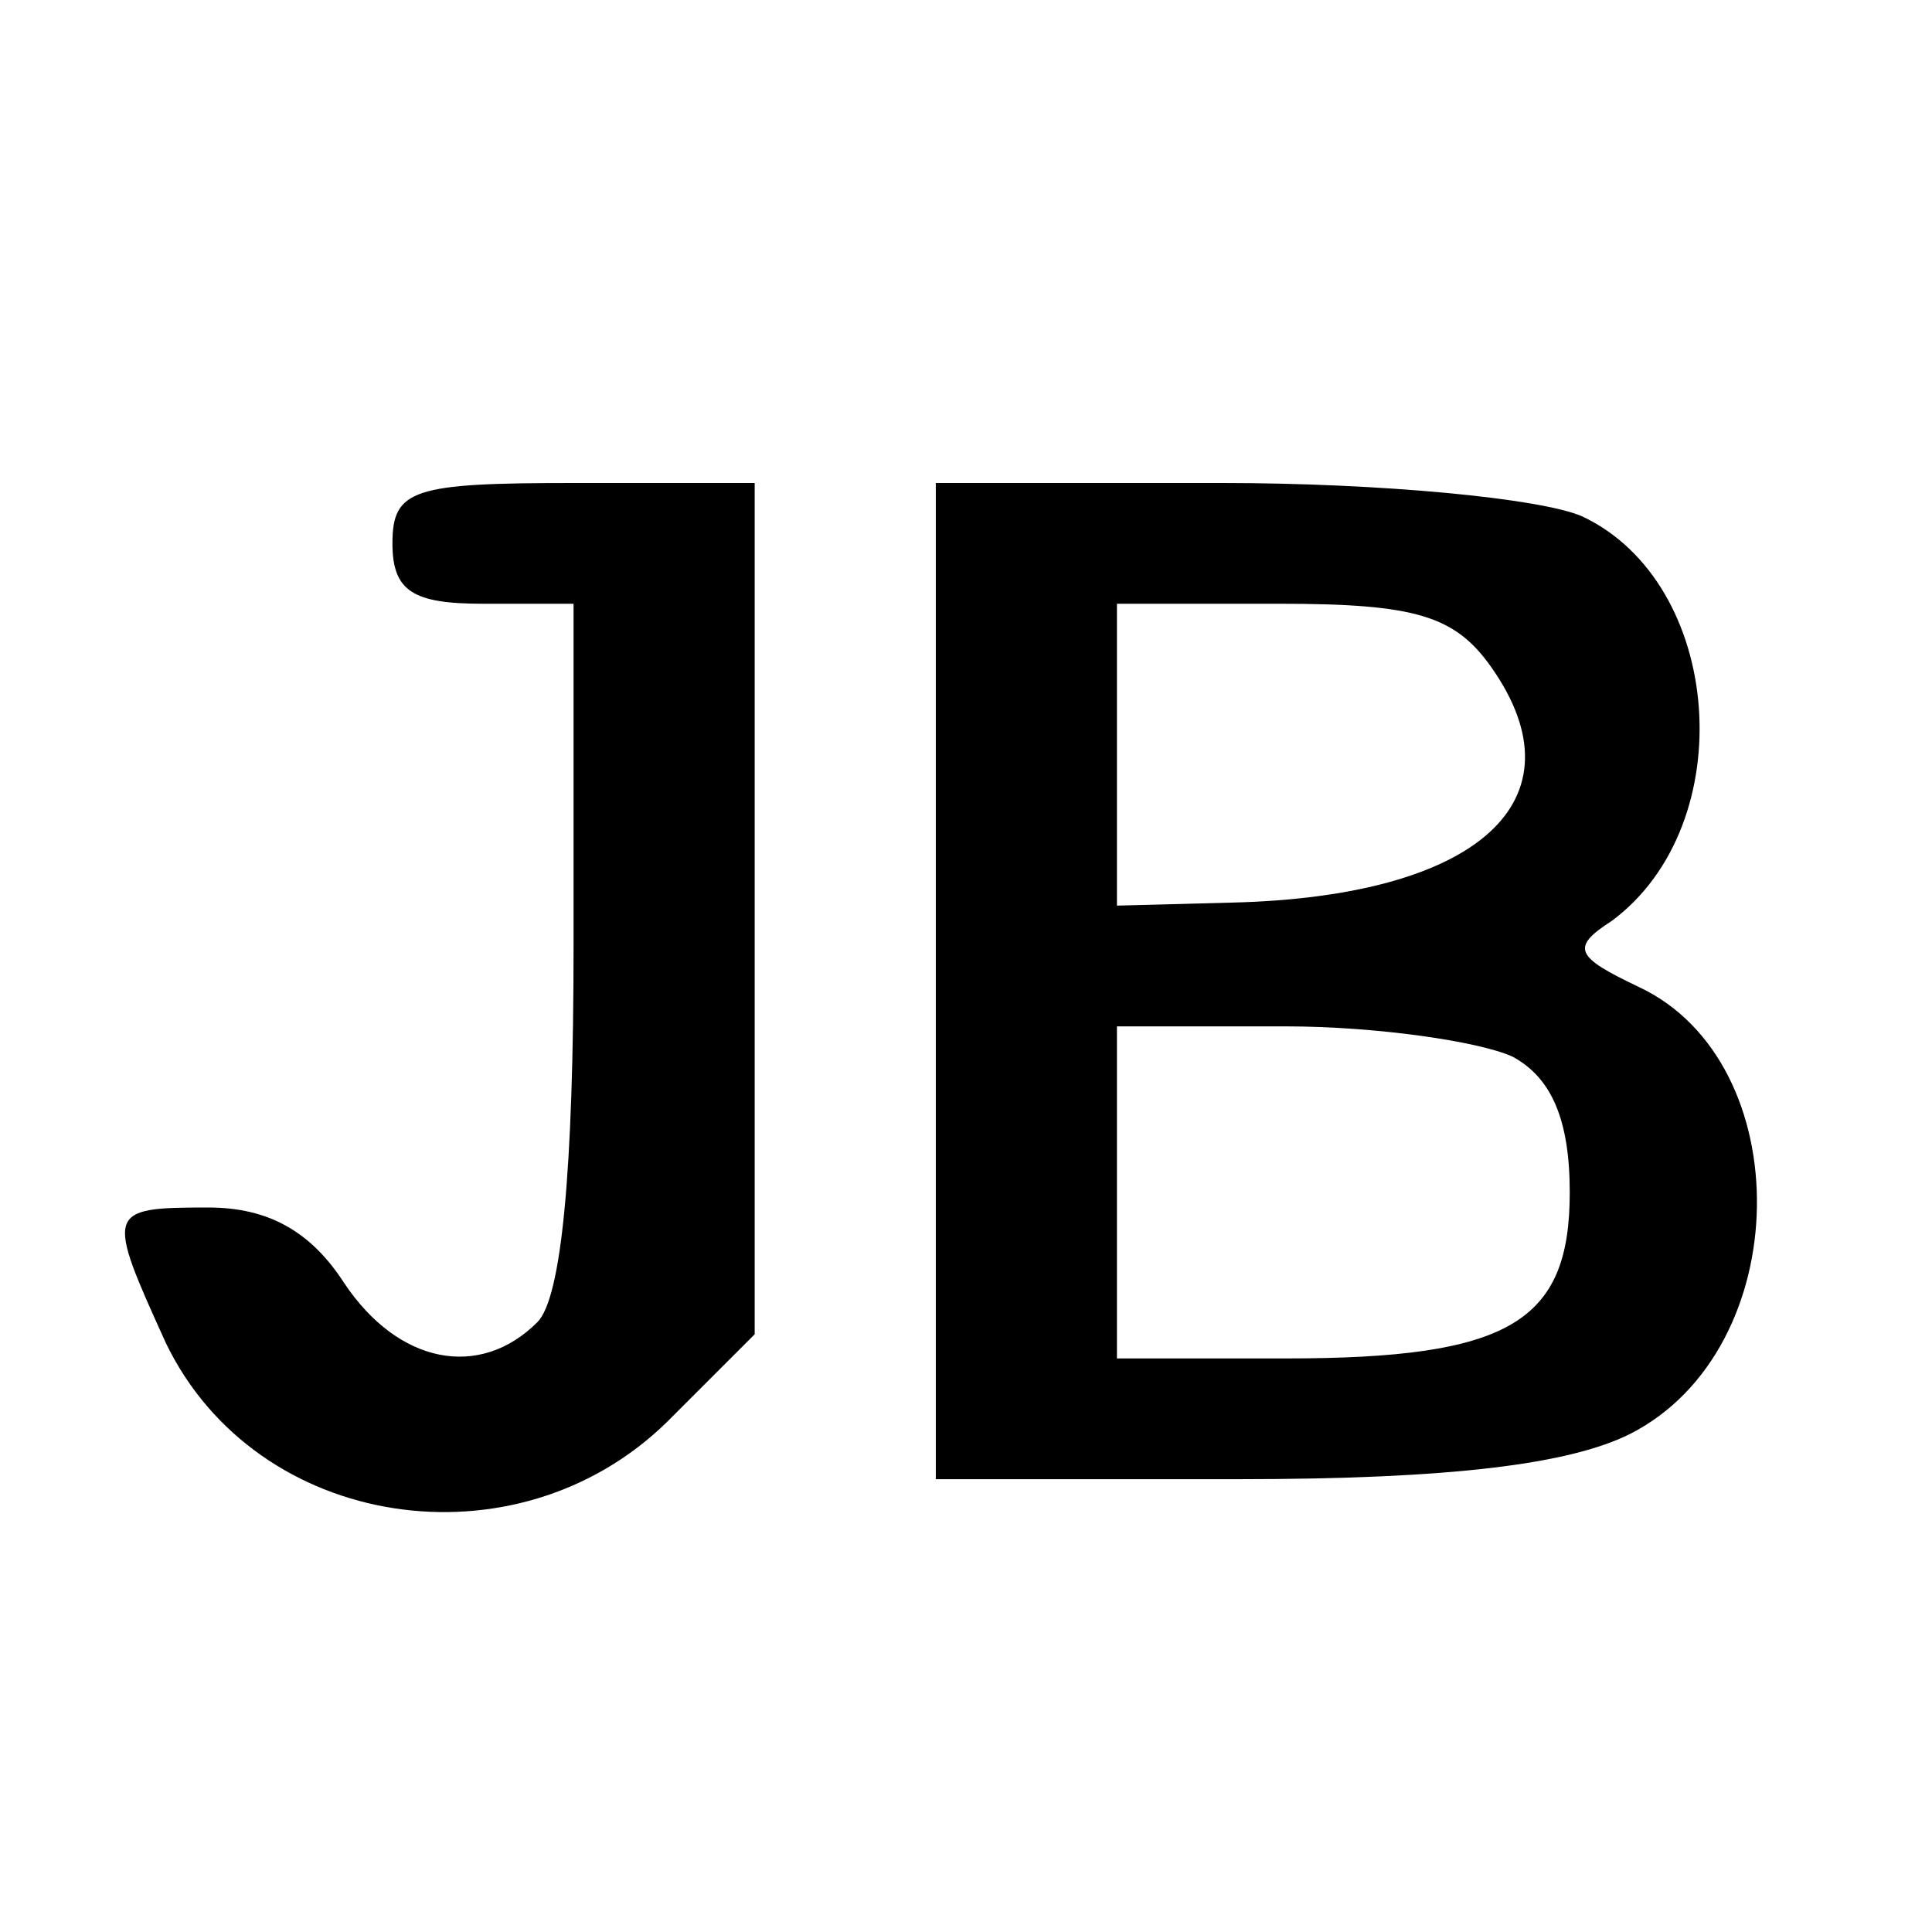 <svg version="1" xmlns="http://www.w3.org/2000/svg" width="85.333" height="85.333" viewBox="0 0 64 64"><path d="M13 18c0 1.6.7 2 3 2h3v11.3c0 7.5-.4 11.7-1.2 12.5-1.9 1.9-4.6 1.4-6.4-1.3-1.1-1.7-2.5-2.5-4.5-2.5-3.4 0-3.4.1-1.4 4.5 3 6.2 11.6 7.5 16.6 2.6l2.9-2.9V16h-6c-5.3 0-6 .2-6 2zM31 32.5V49h10c7.1 0 11-.5 13-1.5 5.5-2.8 5.6-12.3.3-14.8-2.1-1-2.3-1.3-.9-2.2 4.3-3.2 3.7-11.2-1-13.4-1.4-.6-6.7-1.1-11.9-1.1H31v16.5zm18.4-10.4c3.1 4.4-.4 7.6-8.6 7.8L37 30V20h5.4c4.5 0 5.8.4 7 2.1zm.7 12.9c1.3.7 1.9 2.1 1.9 4.5 0 4.3-2 5.5-9.4 5.5H37V34h5.6c3 0 6.4.5 7.5 1z"/></svg>